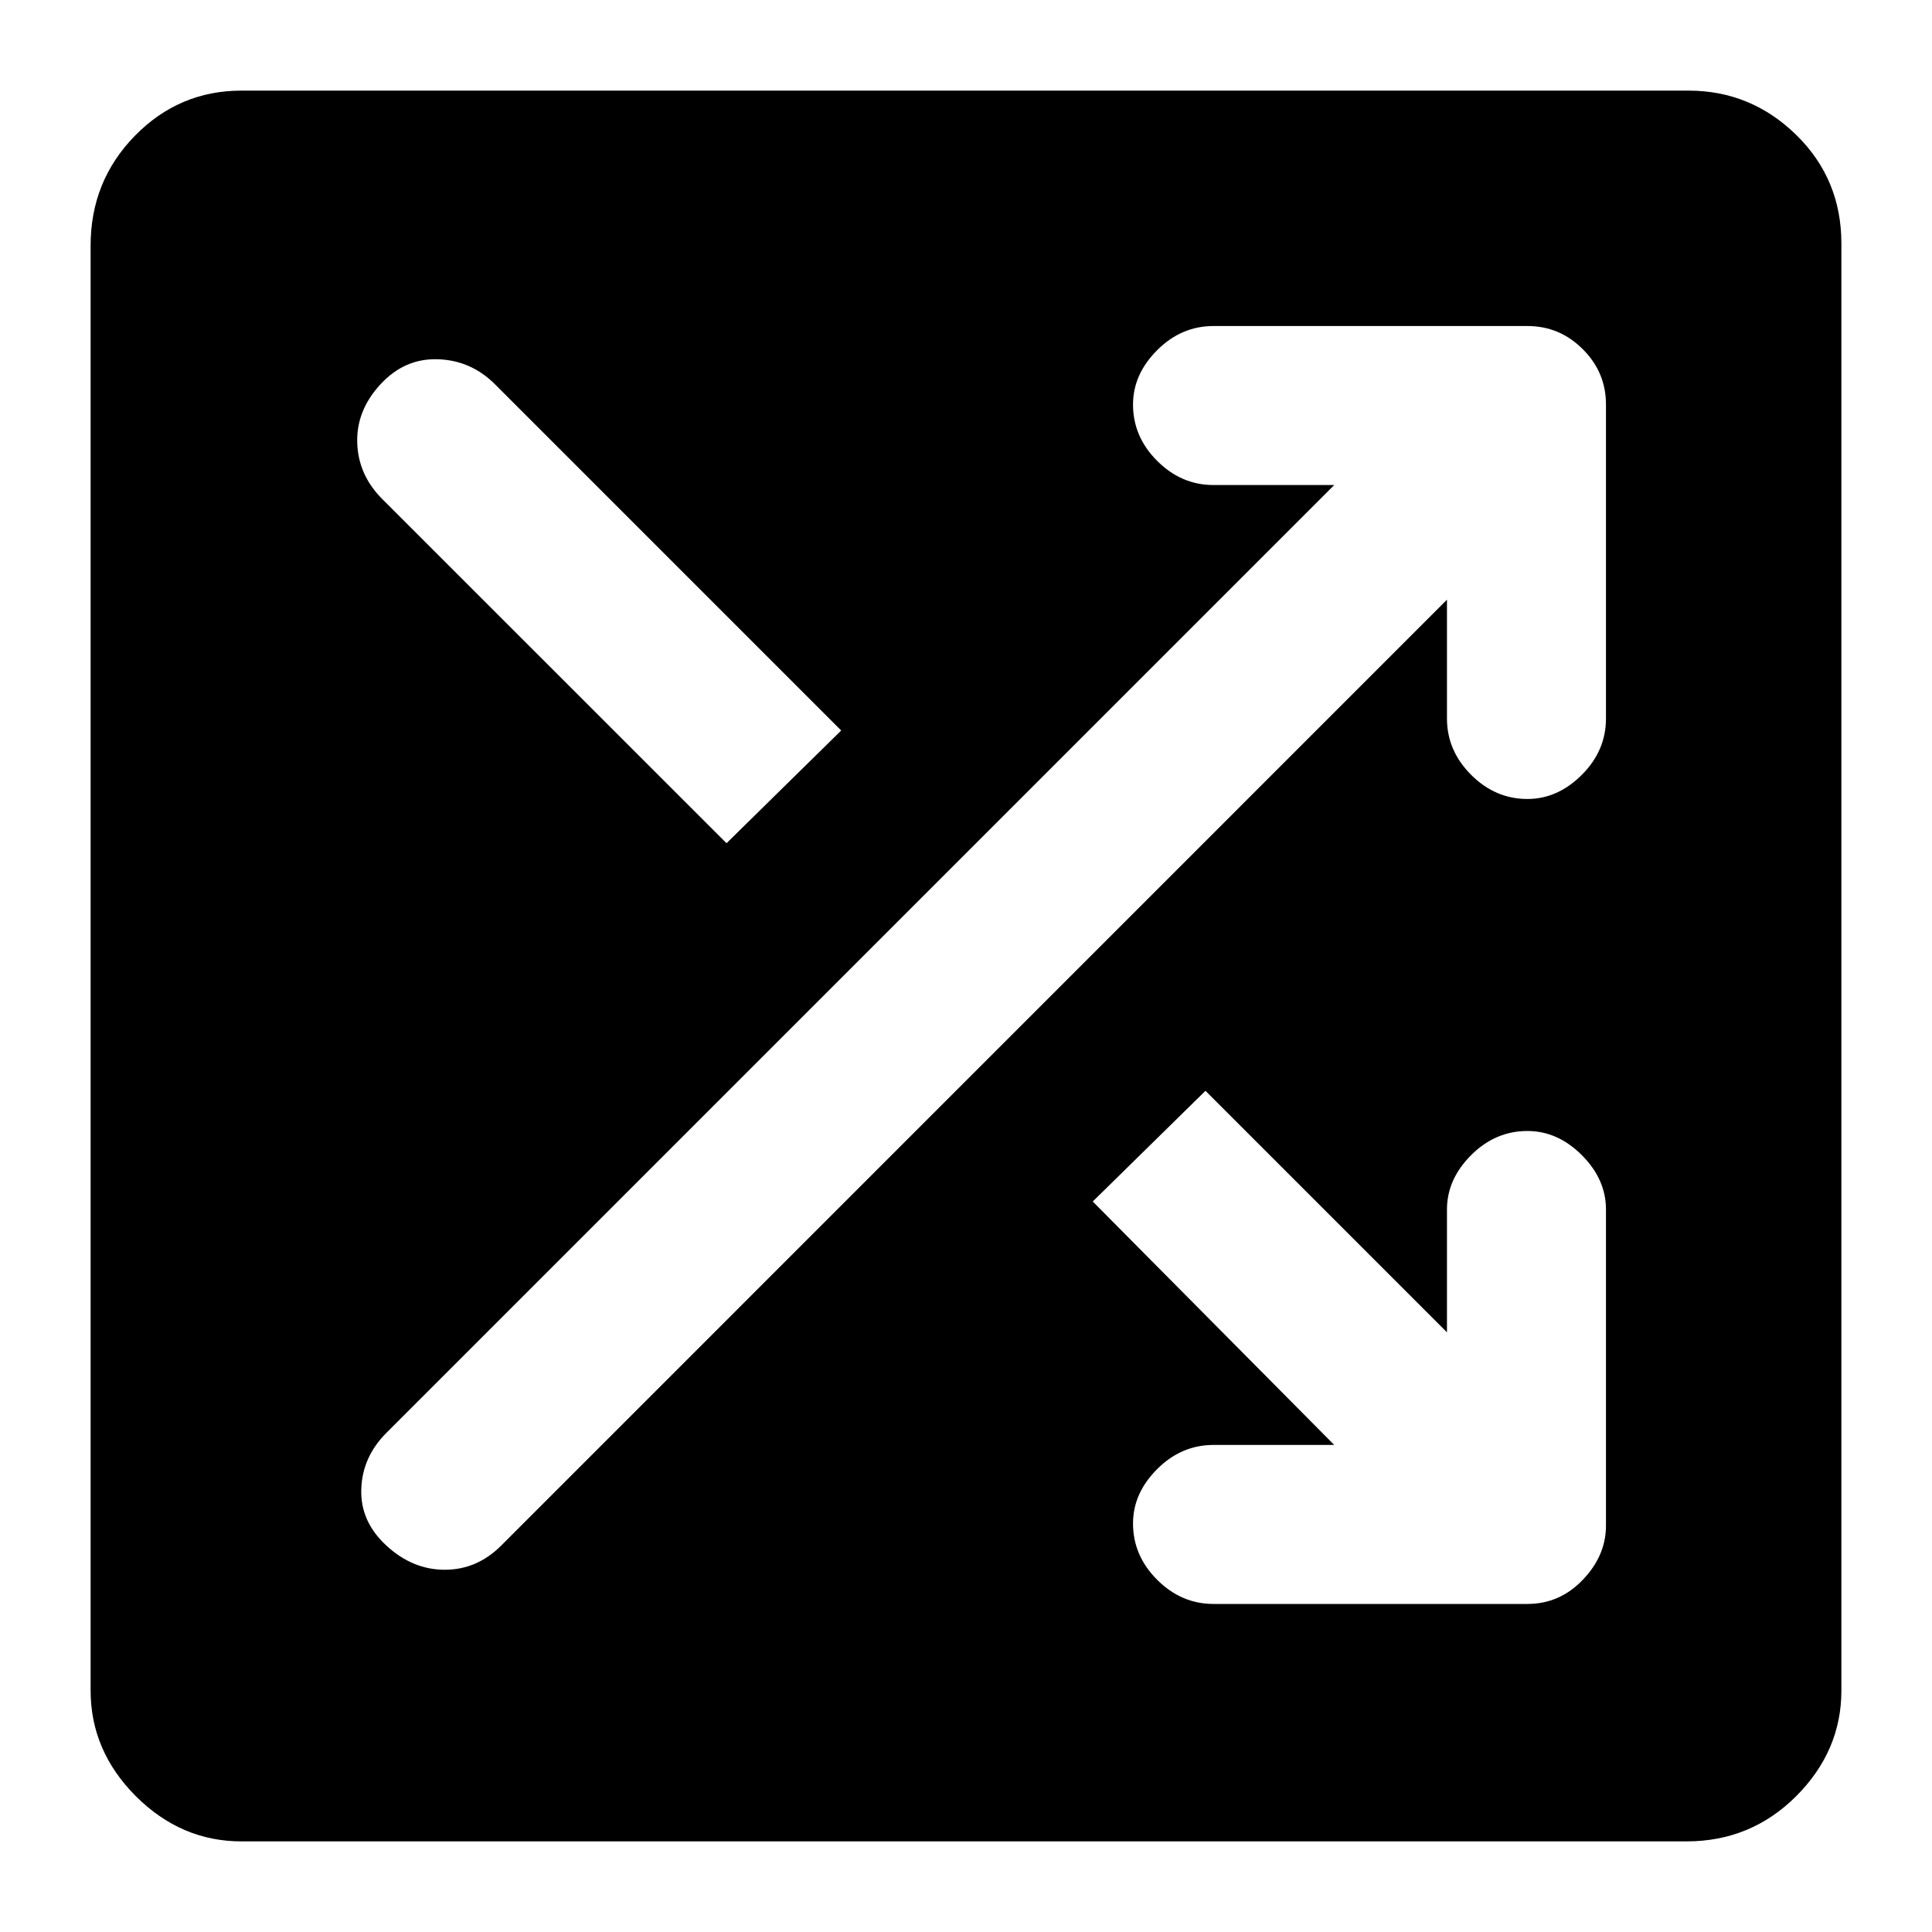 <svg xmlns="http://www.w3.org/2000/svg" height="20" width="20"><path d="M2.5 19.062Q1.875 19.062 1.406 18.594Q0.938 18.125 0.938 17.5V2.542Q0.938 1.875 1.396 1.406Q1.854 0.938 2.5 0.938H17.479Q18.125 0.938 18.594 1.396Q19.062 1.854 19.062 2.521V17.5Q19.062 18.125 18.594 18.594Q18.125 19.062 17.458 19.062ZM7.521 8.729 8.708 7.562 5.125 3.979Q4.875 3.729 4.531 3.719Q4.188 3.708 3.938 3.979Q3.688 4.25 3.698 4.583Q3.708 4.917 3.958 5.167ZM12.562 16.604H15.812Q16.146 16.604 16.385 16.354Q16.625 16.104 16.625 15.792V12.521Q16.625 12.208 16.375 11.958Q16.125 11.708 15.812 11.708Q15.479 11.708 15.229 11.958Q14.979 12.208 14.979 12.521V13.792L12.479 11.292L11.312 12.438L13.812 14.958H12.562Q12.229 14.958 11.979 15.208Q11.729 15.458 11.729 15.771Q11.729 16.104 11.979 16.354Q12.229 16.604 12.562 16.604ZM4 16Q4.271 16.25 4.604 16.25Q4.938 16.25 5.188 16L14.979 6.208V7.438Q14.979 7.771 15.229 8.021Q15.479 8.271 15.812 8.271Q16.125 8.271 16.375 8.021Q16.625 7.771 16.625 7.438V4.188Q16.625 3.854 16.385 3.615Q16.146 3.375 15.812 3.375H12.562Q12.229 3.375 11.979 3.625Q11.729 3.875 11.729 4.188Q11.729 4.521 11.979 4.771Q12.229 5.021 12.562 5.021H13.812L4 14.833Q3.75 15.083 3.74 15.417Q3.729 15.75 4 16Z"/></svg>